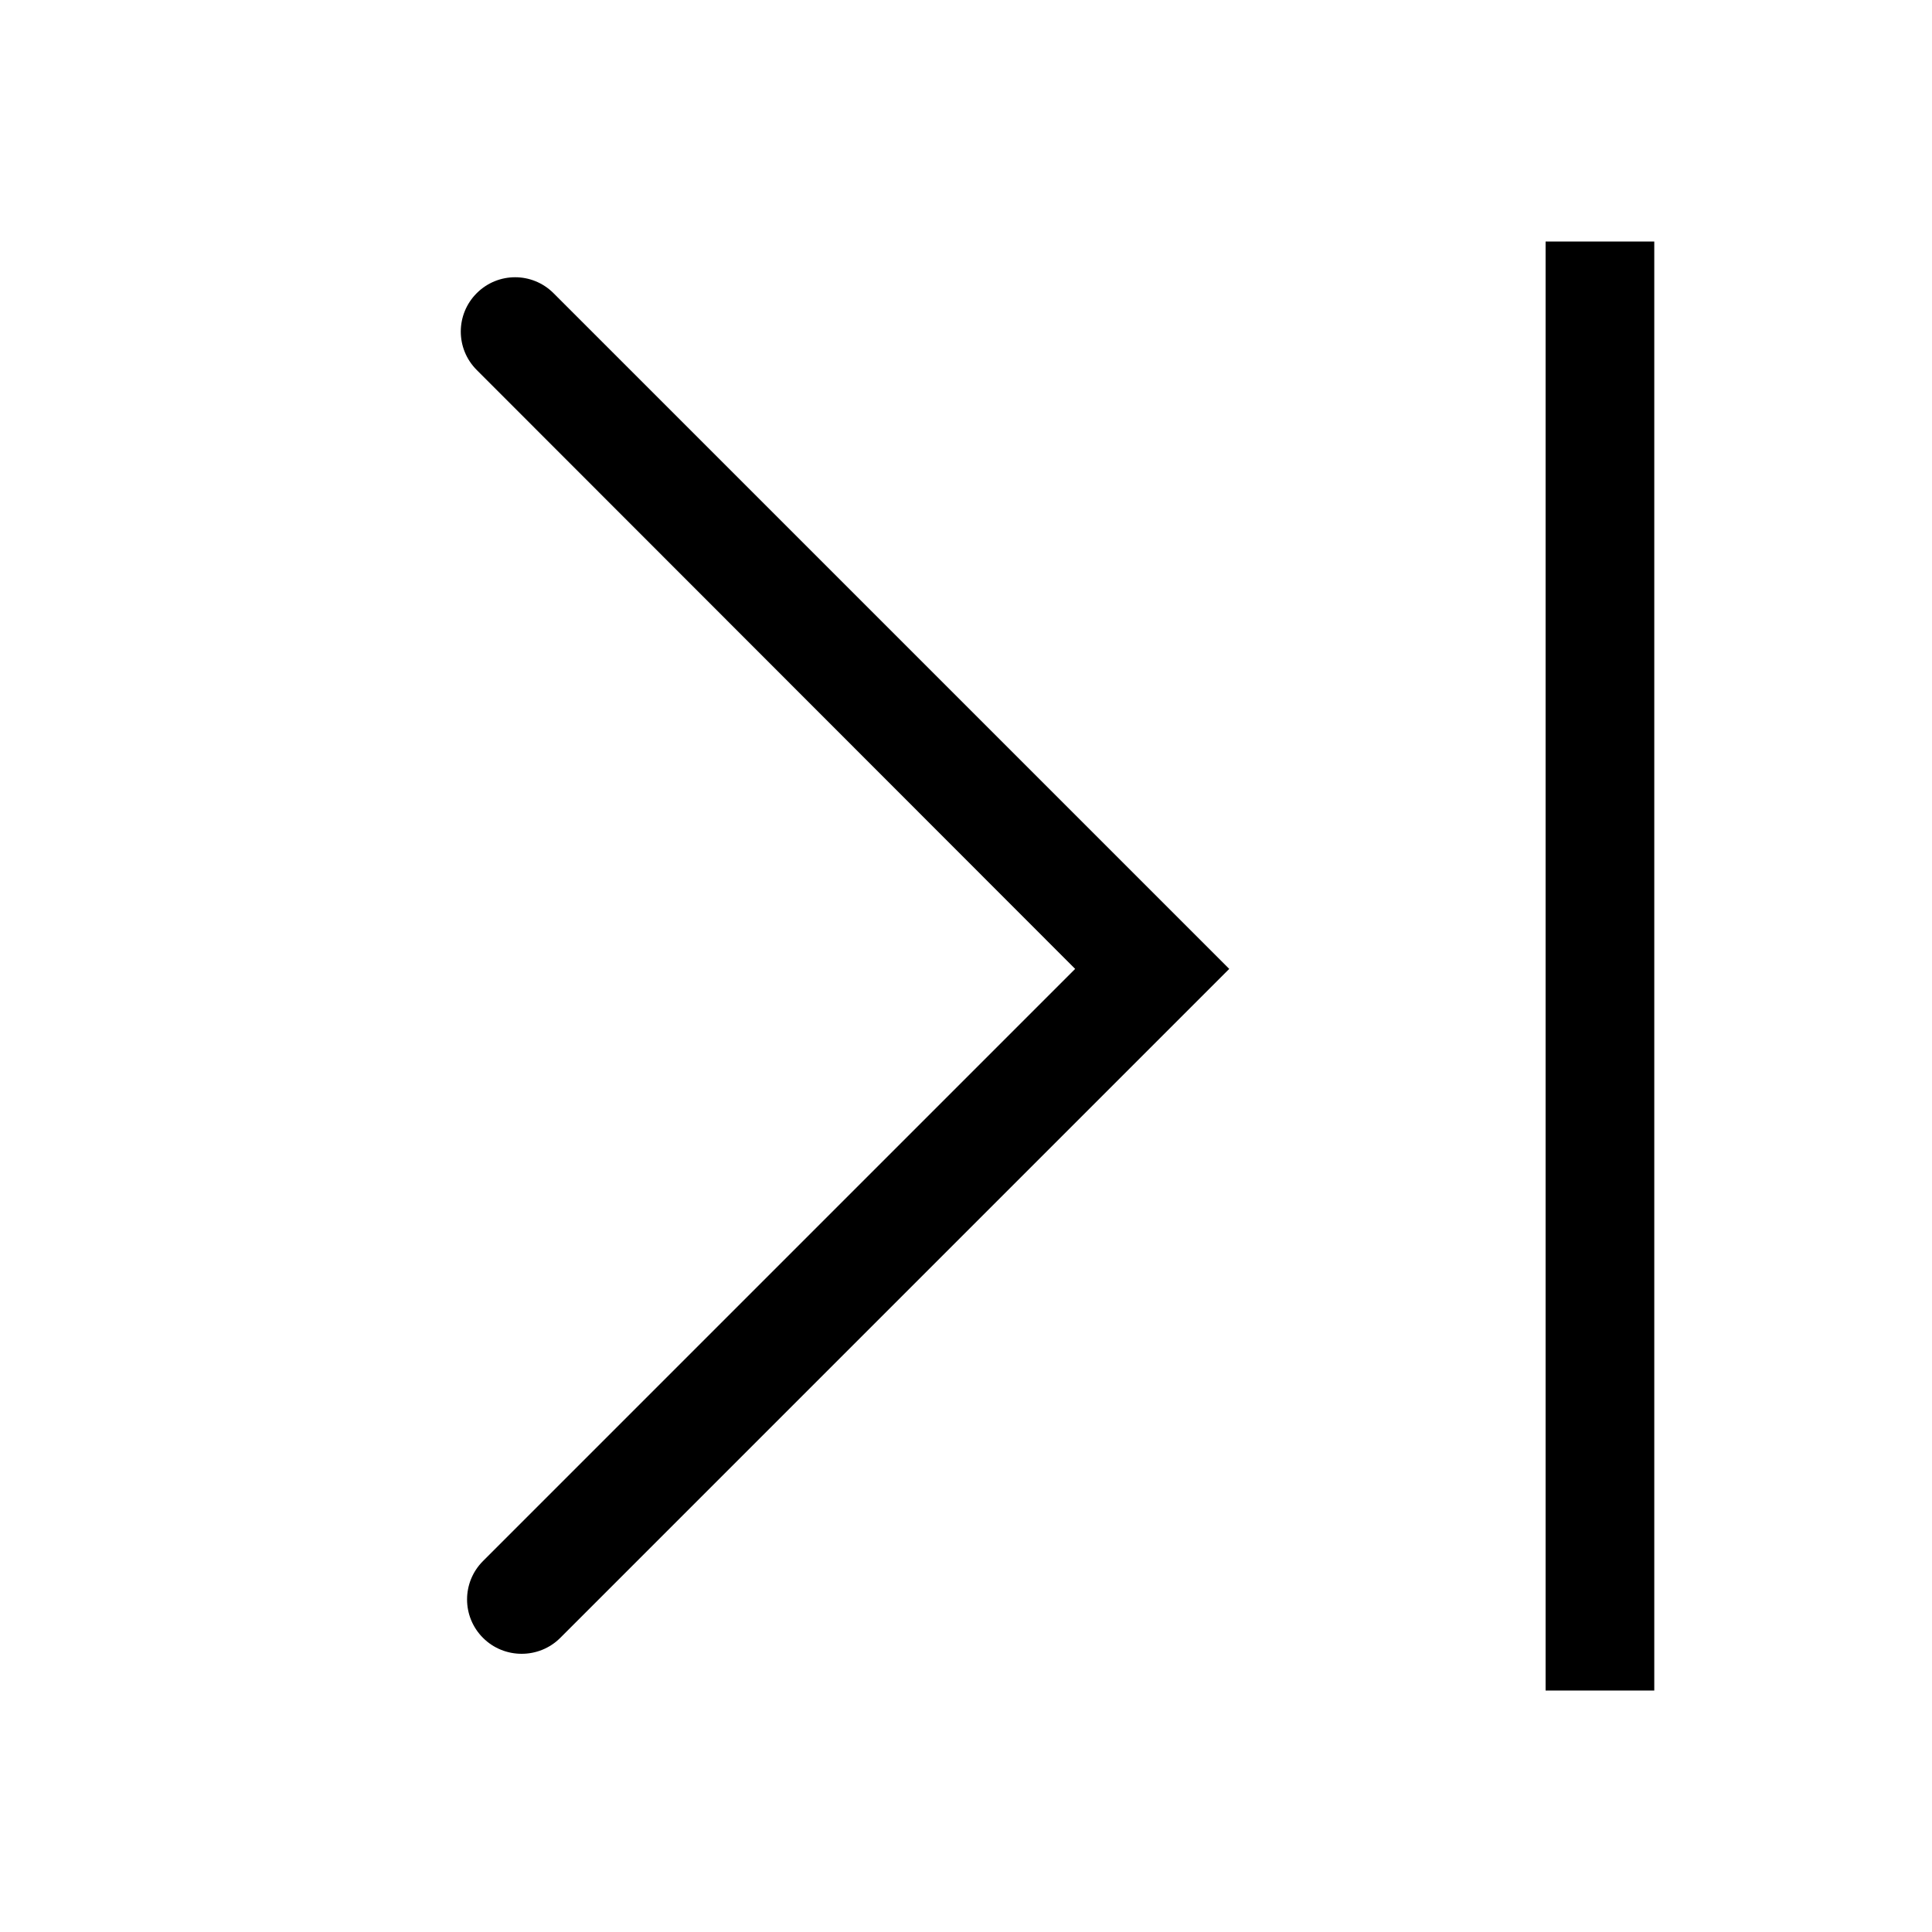 <svg viewBox="0 0 40 40" xmlns="http://www.w3.org/2000/svg">
  <path d="m11.46 6.07 13.99 13.99L11.6 33.91c-.22.22-.51.33-.8.33s-.58-.11-.8-.33c-.44-.44-.44-1.15 0-1.59l12.26-12.26L9.87 7.66c-.44-.44-.44-1.15 0-1.59s1.15-.44 1.59 0M32 5v30h2.25V5z"/>
</svg>
